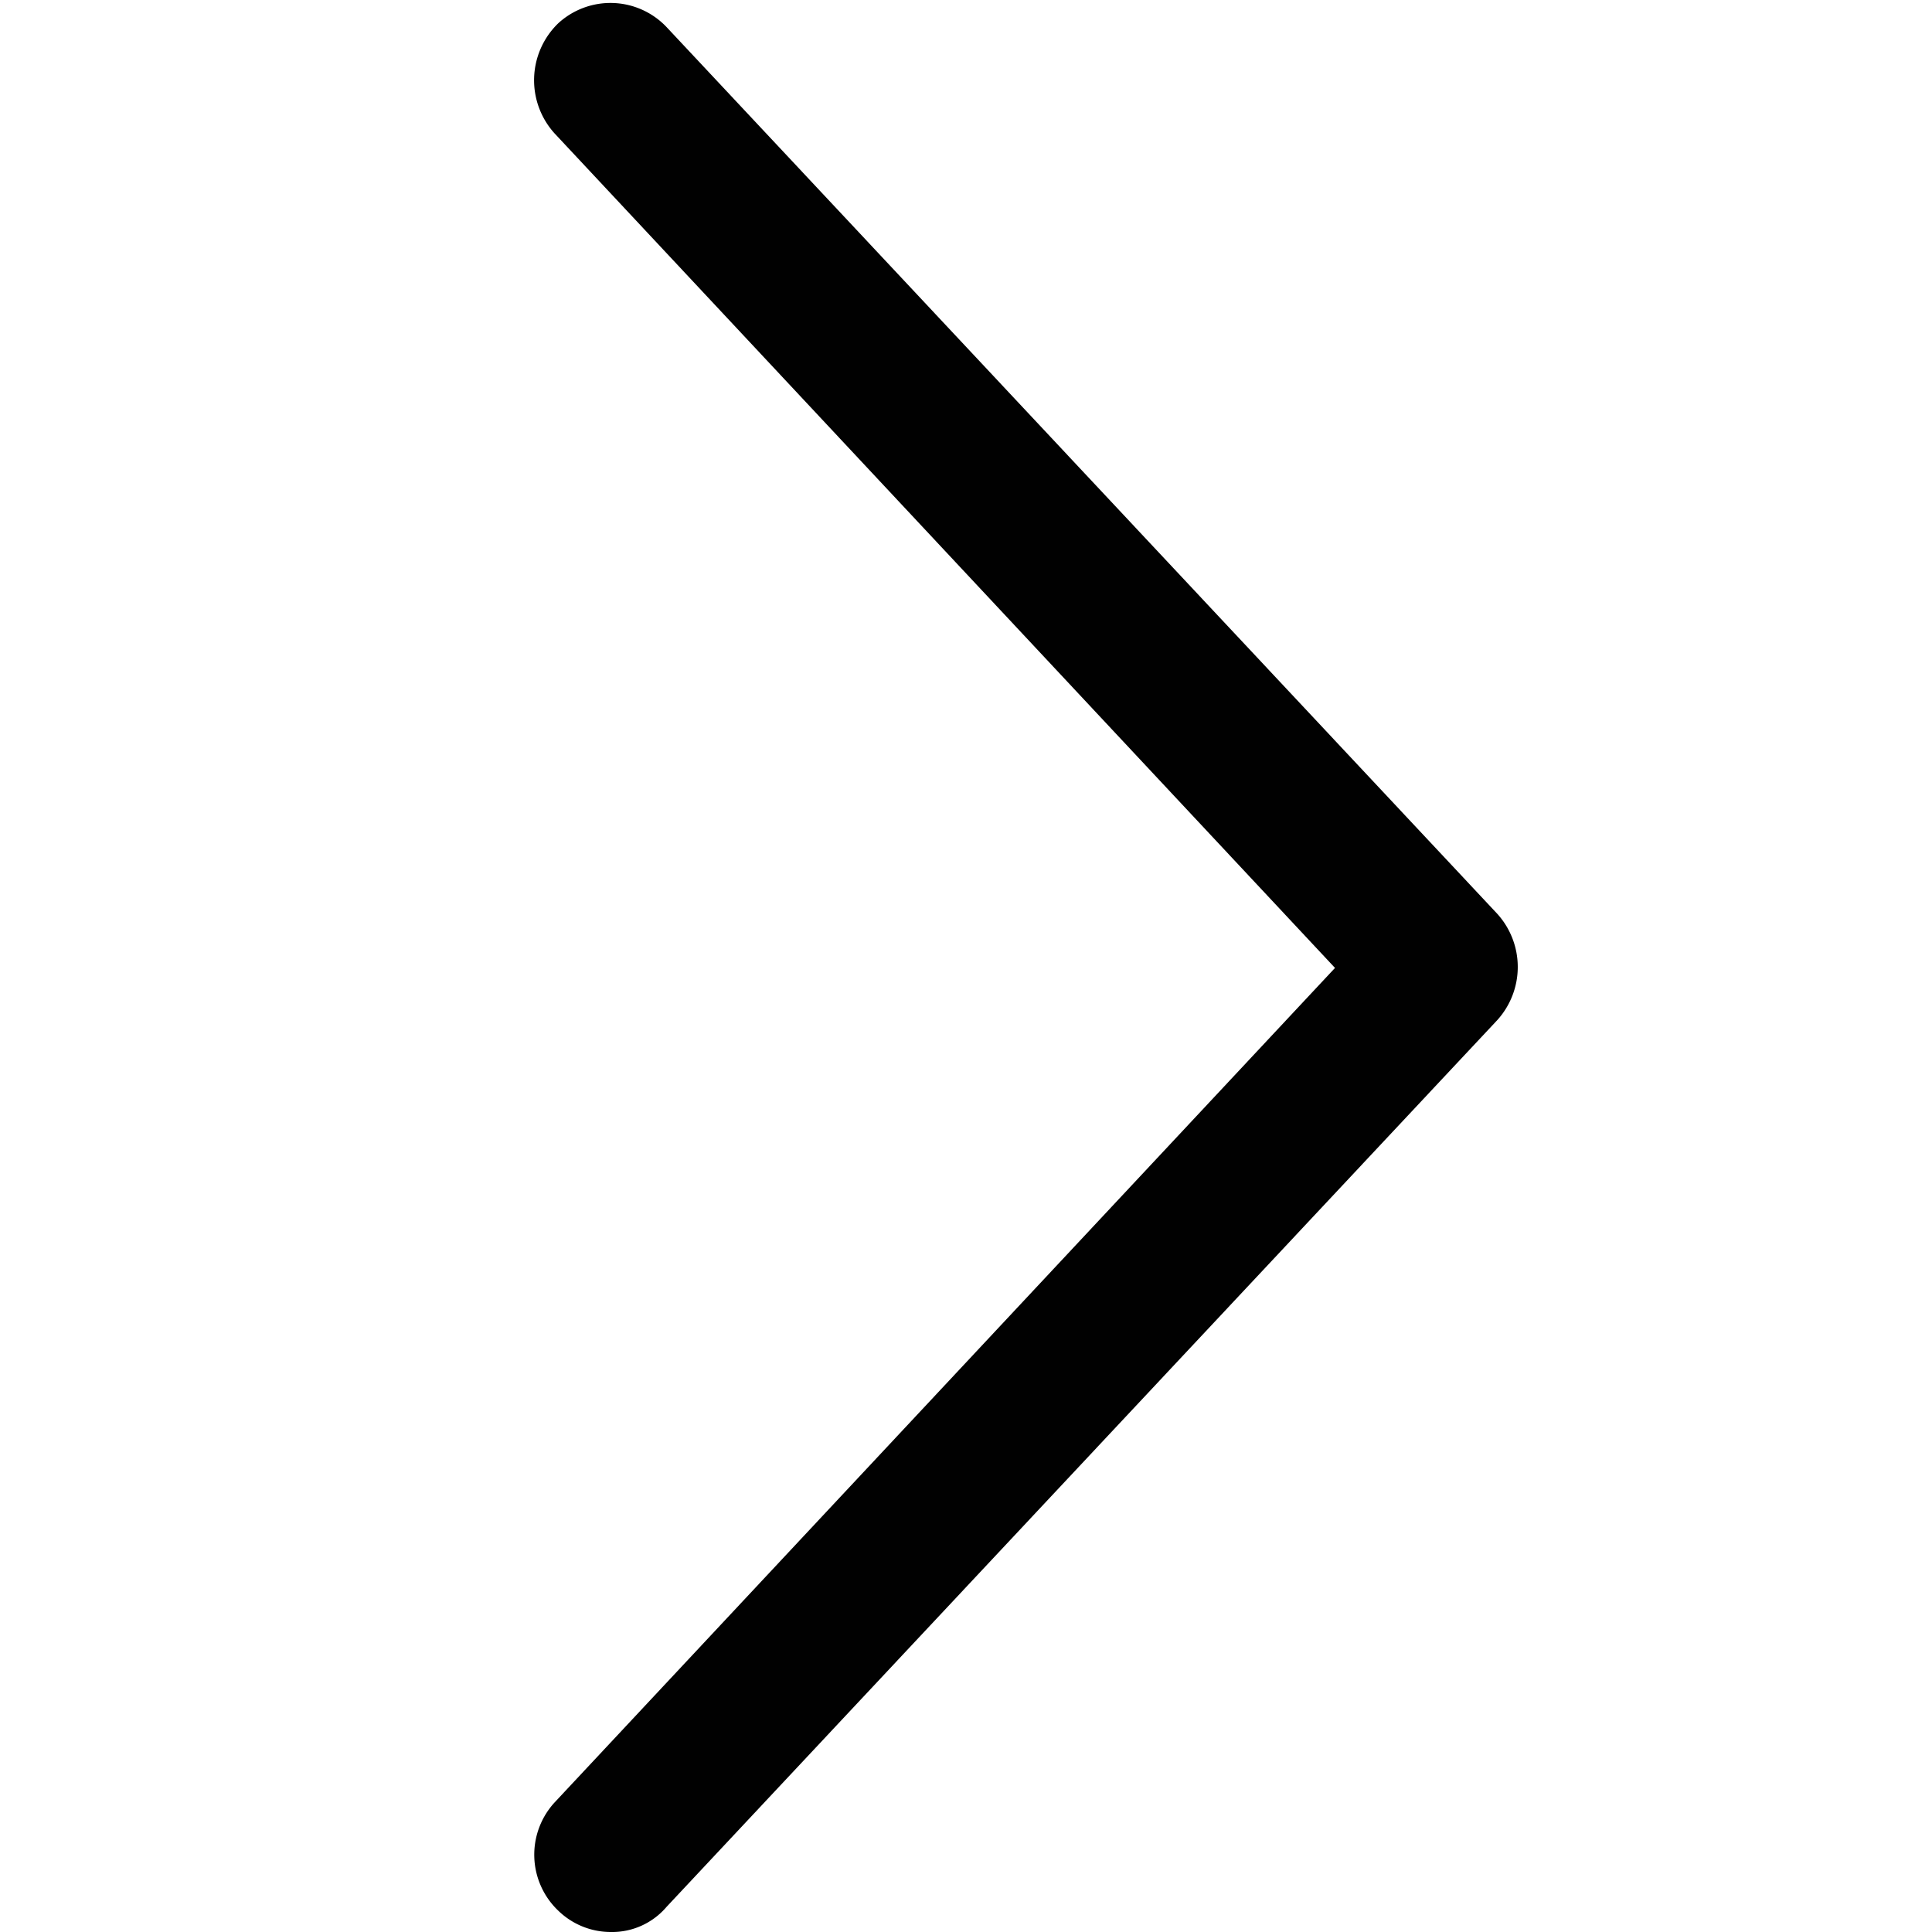 <svg xmlns="http://www.w3.org/2000/svg" width="100" height="100" viewBox="0 0 100 100"><path fill="#010101" d="M31.6 100a3.9 3.9 0 0 1-2.7-1.1 4 4 0 0 1-.2-5.6l40.4-43.2L28.7 6.9a4.1 4.1 0 0 1 .2-5.7 4 4 0 0 1 5.6.2l43 45.9a4.1 4.1 0 0 1 0 5.5l-43 45.9a3.7 3.7 0 0 1-2.9 1.3z"/></svg>